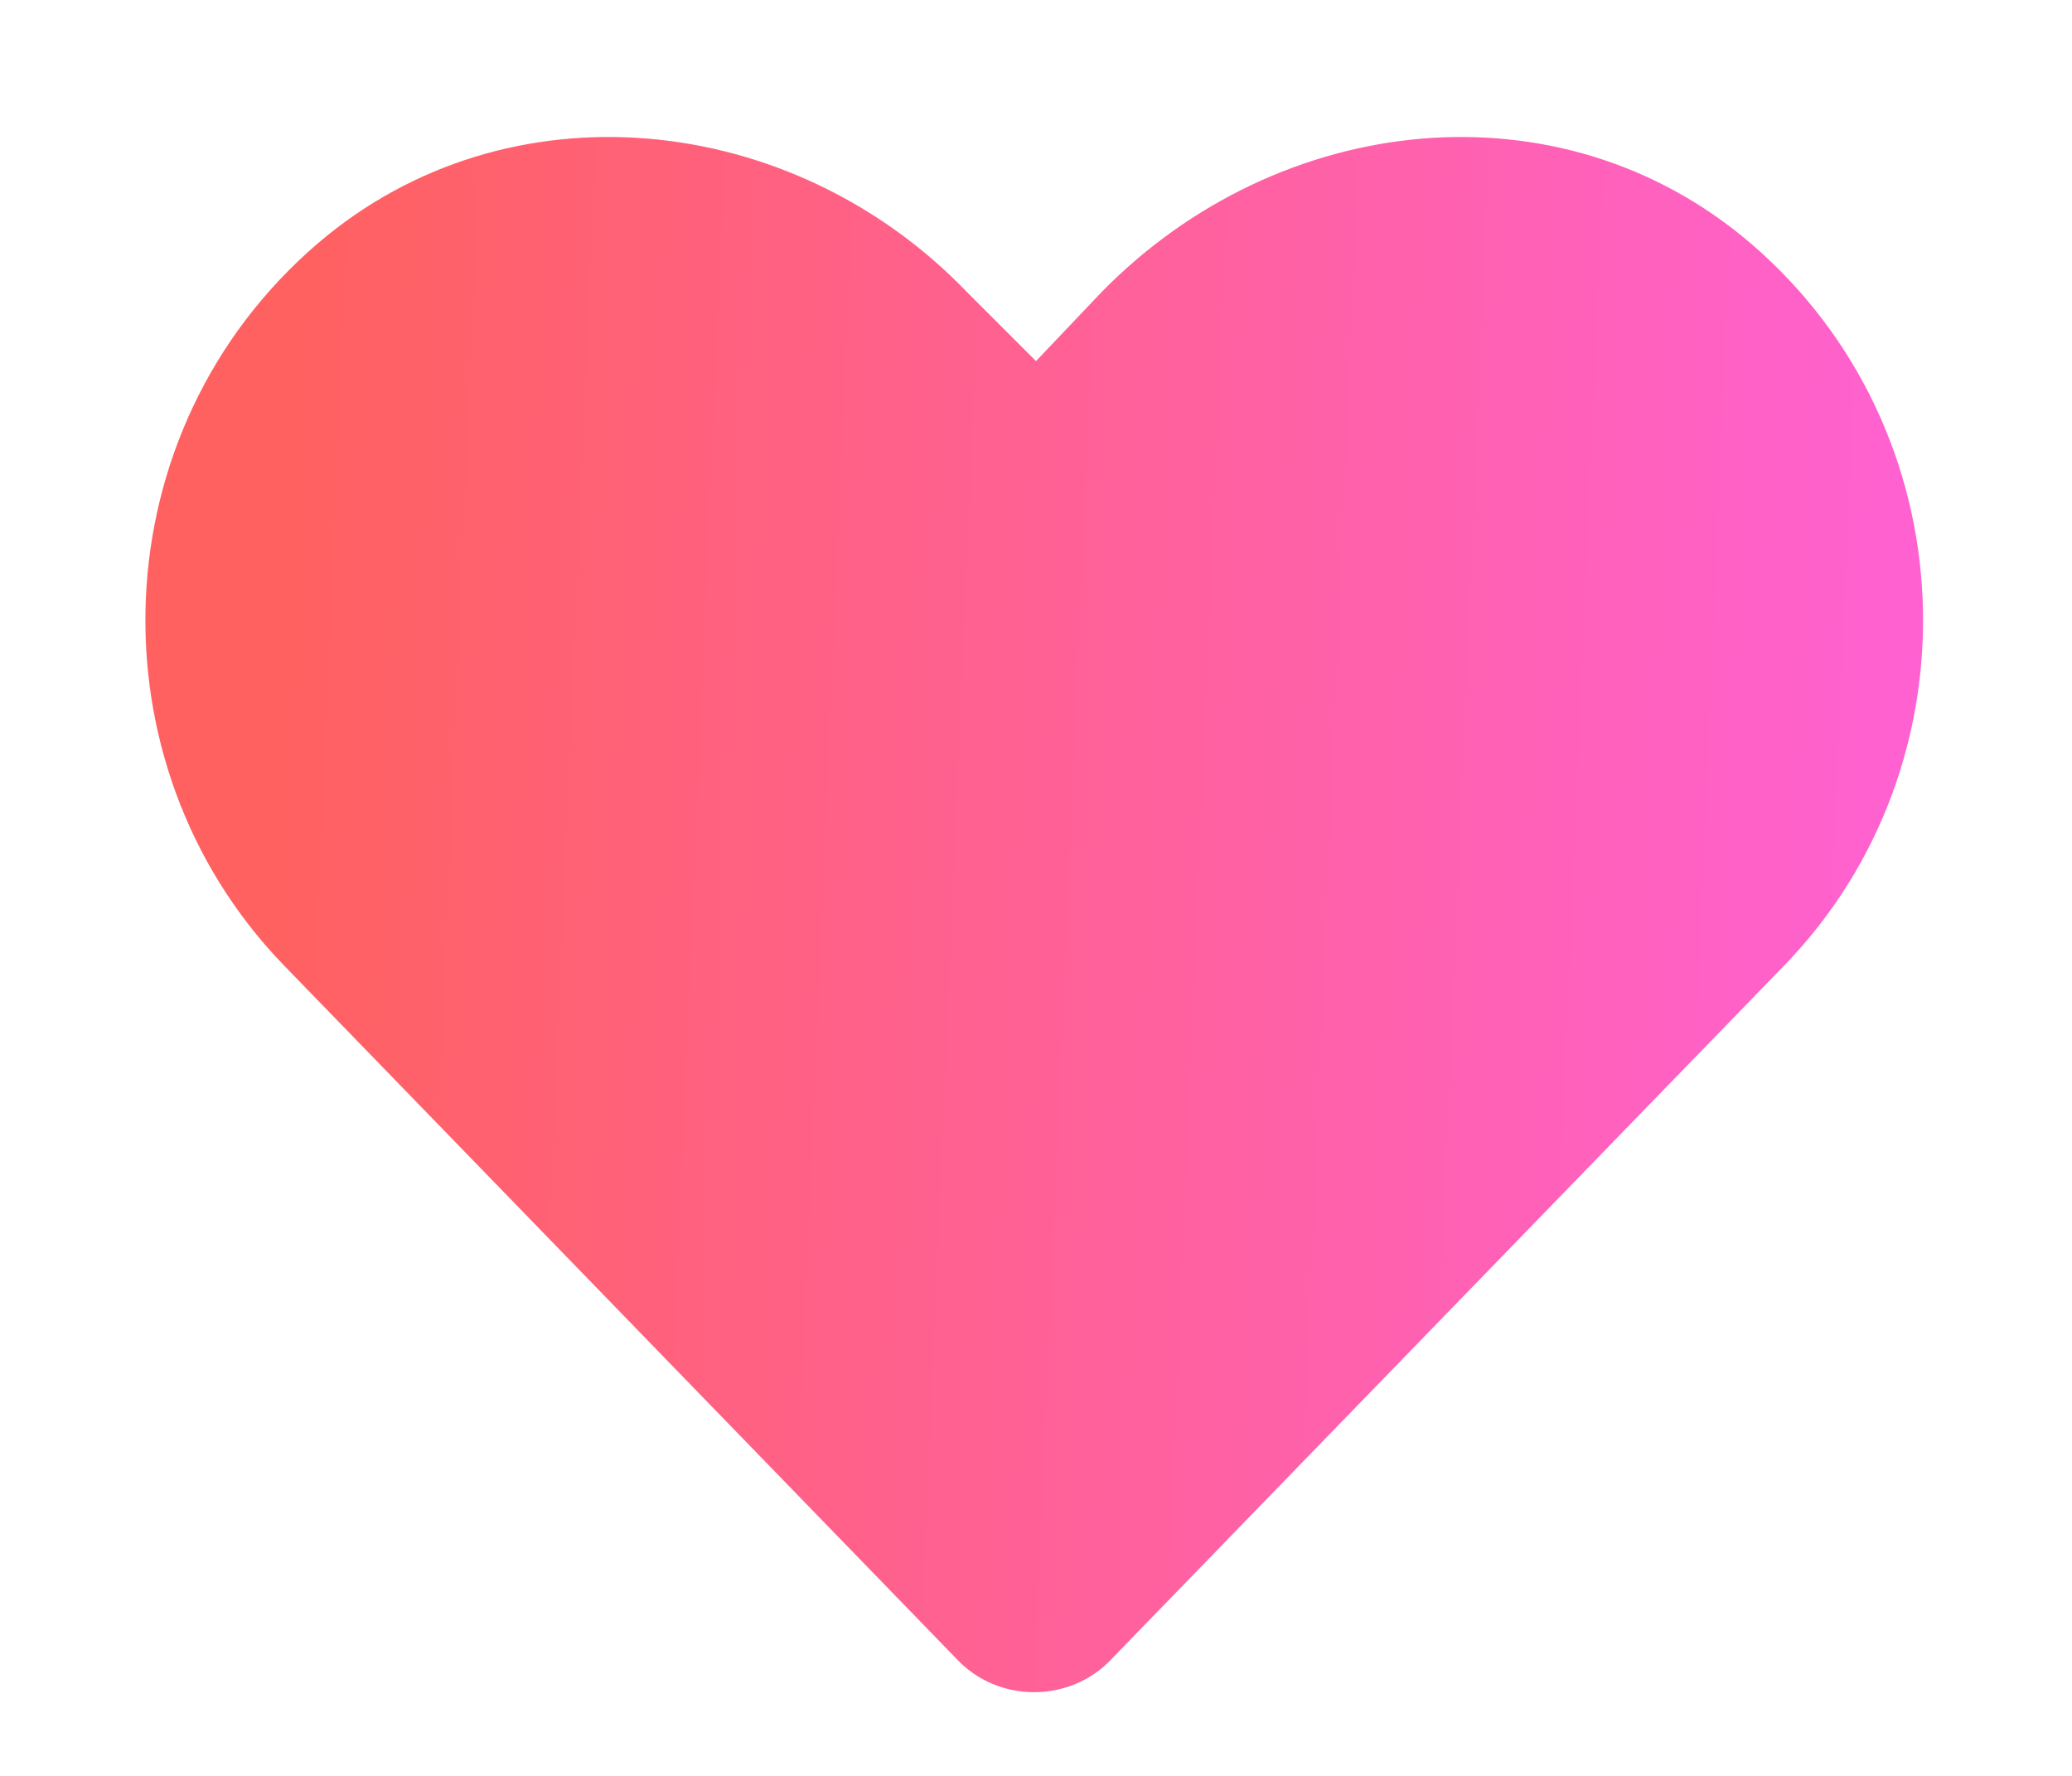 <svg xmlns="http://www.w3.org/2000/svg" width="21" height="18" fill="none" viewBox="0 0 21 18">
  <path fill="url(#a)" d="M17.742 2.465c-1.933-1.652-4.781-1.336-6.574.492l-.668.703-.703-.703C8.039 1.129 5.157.813 3.223 2.465 1.008 4.363.903 7.738 2.87 9.777l6.82 7.032c.422.457 1.16.457 1.582 0l6.82-7.032c1.97-2.039 1.864-5.414-.35-7.312Z"/>
  <defs>
    <linearGradient id="a" x1="3.2" x2="21.151" y1="1" y2="1.762" gradientUnits="userSpaceOnUse">
      <stop stop-color="#FF6161"/>
      <stop offset="1" stop-color="#FF61DC"/>
    </linearGradient>
  </defs>
</svg>
